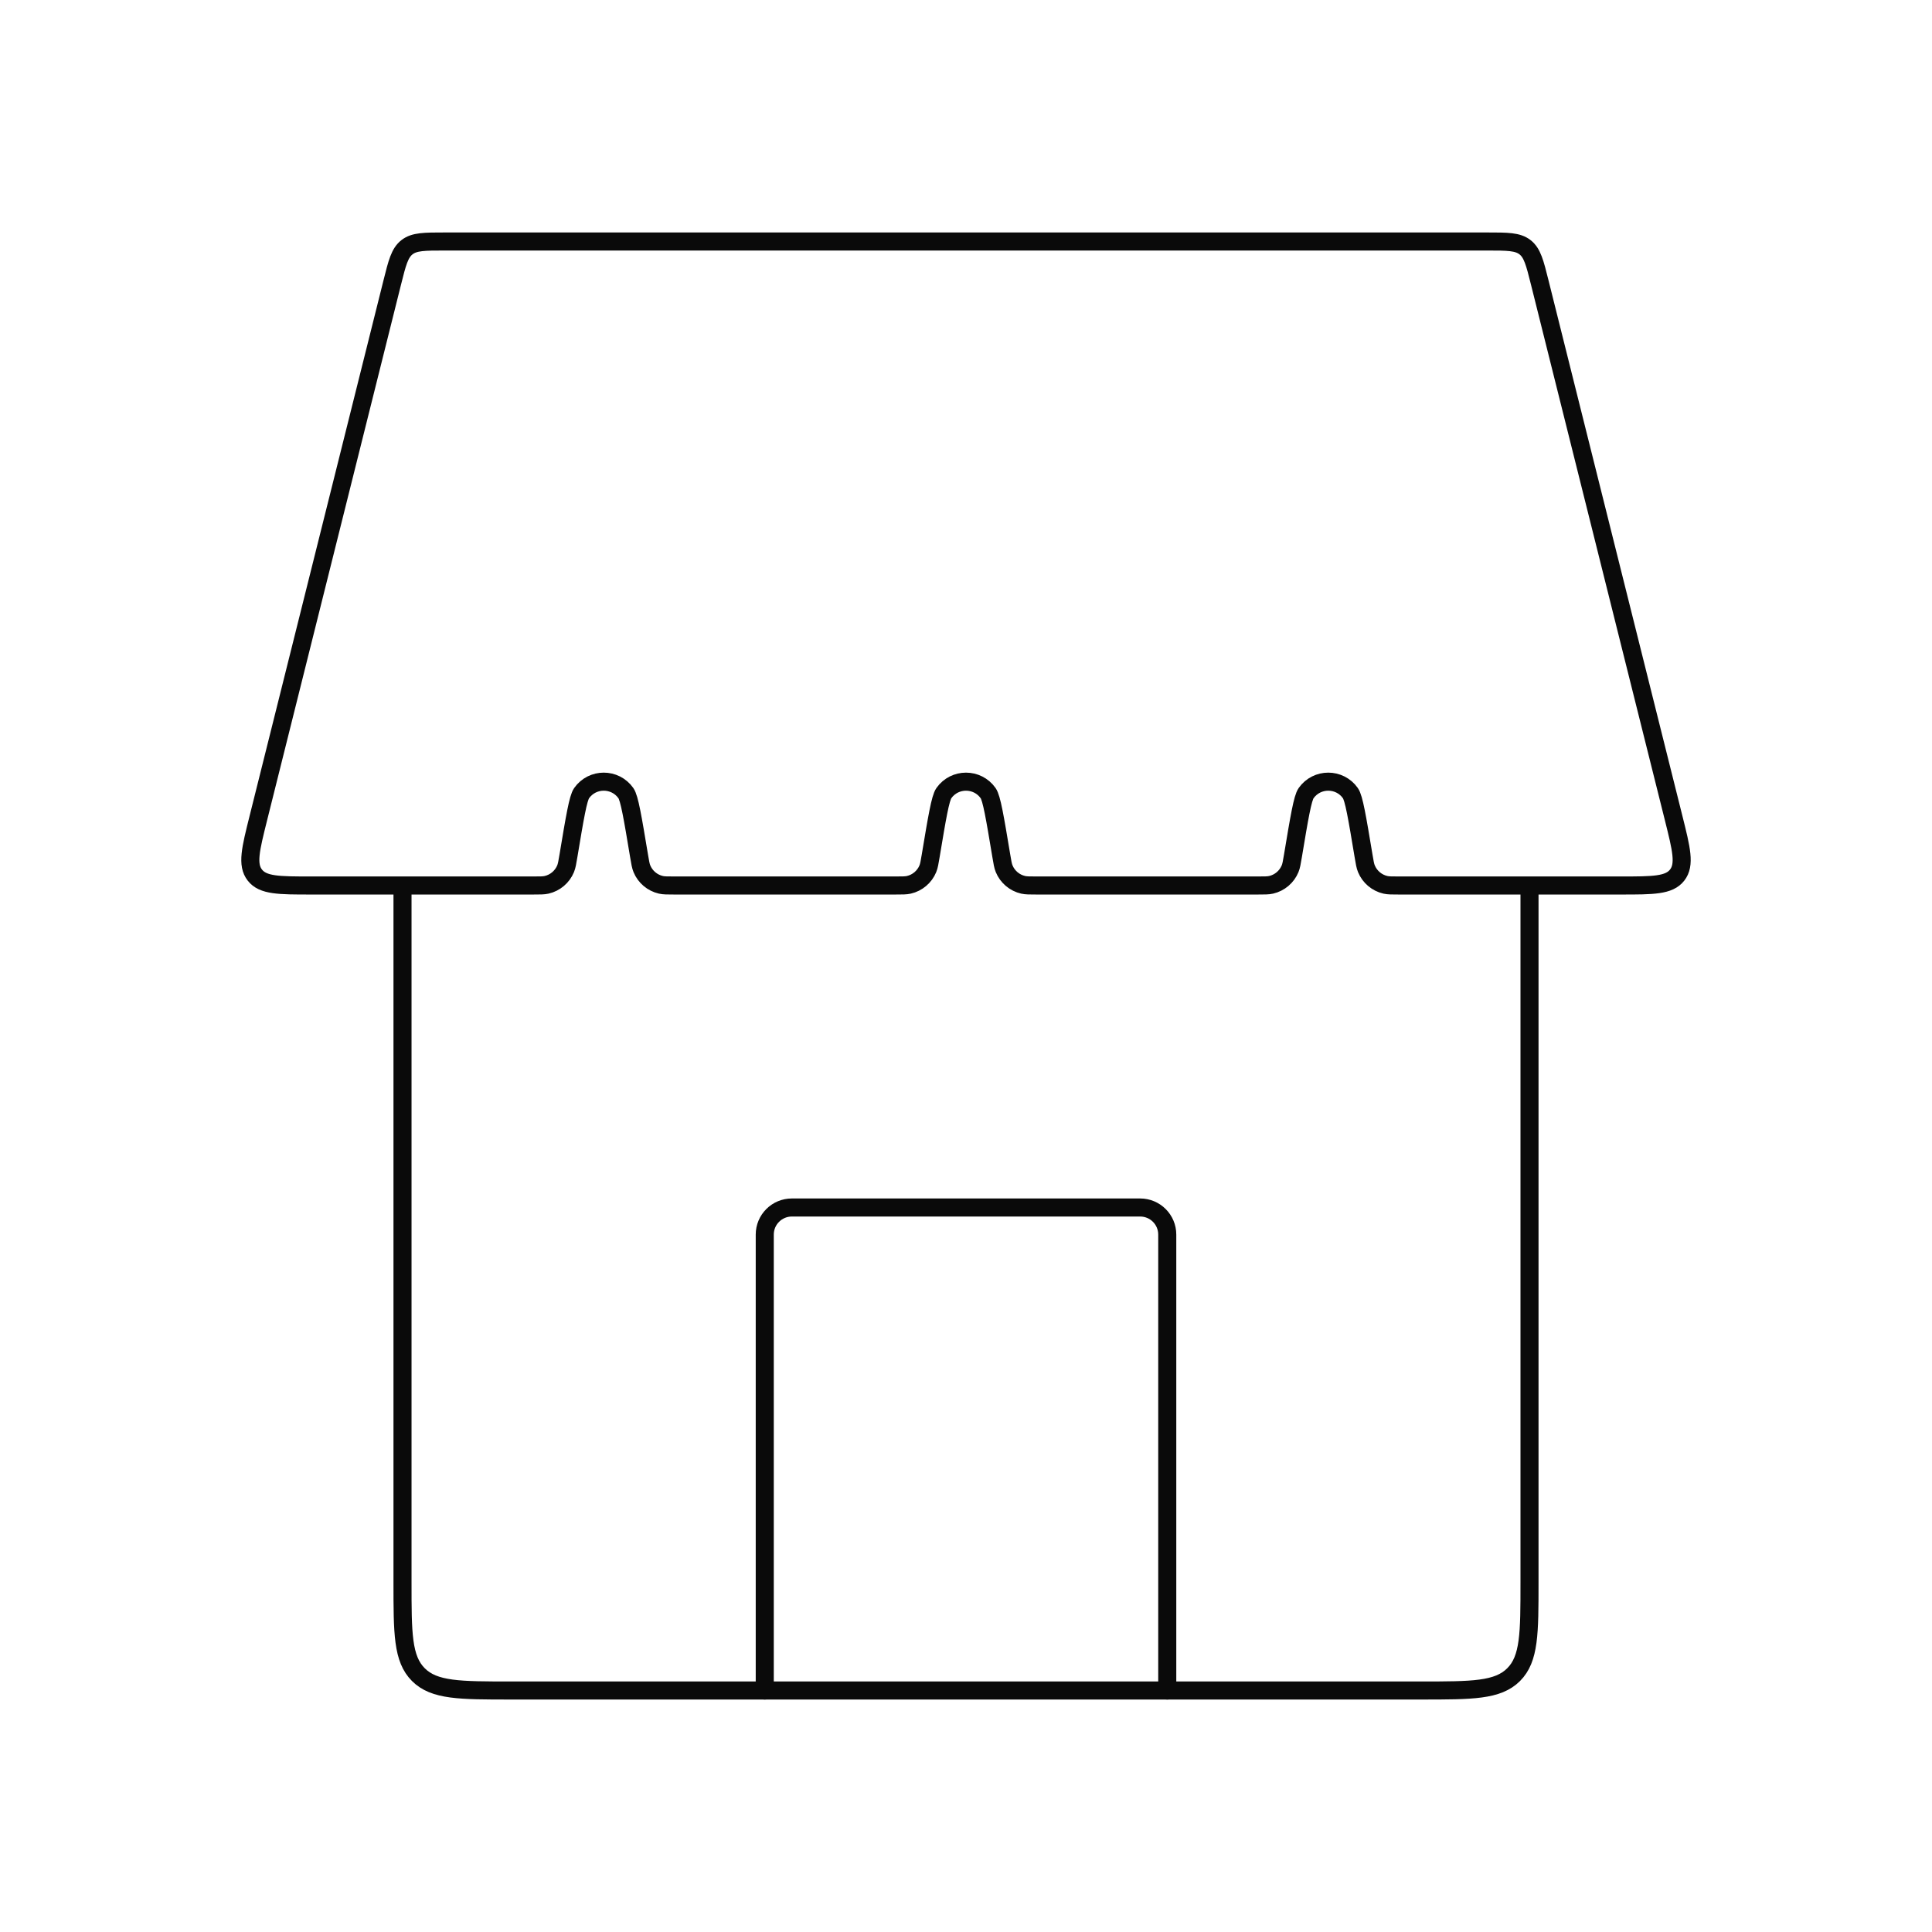 <svg width="214" height="214" viewBox="0 0 214 214" fill="none" xmlns="http://www.w3.org/2000/svg">
<path d="M129.292 187.25V136.75C129.292 135.093 127.949 133.75 126.292 133.75H87.709C86.052 133.75 84.709 135.093 84.709 136.75V187.25" stroke="#0A0A0A" stroke-width="2" stroke-linecap="round" stroke-linejoin="round"/>
<path d="M44.584 98.084V175.25C44.584 180.907 44.584 183.735 46.341 185.493C48.098 187.25 50.927 187.25 56.584 187.25H157.417C163.074 187.25 165.902 187.25 167.659 185.493C169.417 183.735 169.417 180.907 169.417 175.25V98.084" stroke="#0A0A0A" stroke-width="2"/>
<path d="M43.447 31.295C43.993 29.112 44.266 28.021 45.079 27.385C45.893 26.75 47.018 26.75 49.268 26.75H164.732C166.982 26.75 168.107 26.75 168.921 27.385C169.734 28.021 170.007 29.112 170.553 31.295L185.386 90.628C186.244 94.06 186.673 95.776 185.772 96.93C184.871 98.083 183.103 98.083 179.565 98.083H154.938C154.17 98.083 153.786 98.083 153.455 98.008C152.506 97.79 151.721 97.125 151.35 96.225C151.221 95.911 151.158 95.532 151.032 94.774V94.774C150.325 90.532 149.971 88.411 149.575 87.85C148.379 86.159 145.87 86.159 144.675 87.85C144.279 88.411 143.925 90.532 143.218 94.774V94.774C143.092 95.532 143.029 95.911 142.9 96.225C142.529 97.125 141.744 97.79 140.795 98.008C140.464 98.083 140.08 98.083 139.312 98.083H114.813C114.045 98.083 113.661 98.083 113.33 98.008C112.381 97.79 111.596 97.125 111.225 96.225C111.096 95.911 111.033 95.532 110.907 94.774V94.774C110.2 90.532 109.846 88.411 109.45 87.85C108.254 86.159 105.745 86.159 104.55 87.85C104.154 88.411 103.8 90.532 103.093 94.774V94.774C102.967 95.532 102.904 95.911 102.775 96.225C102.404 97.125 101.619 97.79 100.67 98.008C100.339 98.083 99.955 98.083 99.186 98.083H74.689C73.92 98.083 73.536 98.083 73.205 98.008C72.256 97.79 71.471 97.125 71.1 96.225C70.971 95.911 70.908 95.532 70.782 94.774V94.774C70.075 90.532 69.721 88.411 69.325 87.85C68.129 86.159 65.621 86.159 64.425 87.85C64.029 88.411 63.675 90.532 62.968 94.774V94.774C62.842 95.532 62.779 95.911 62.65 96.225C62.279 97.125 61.494 97.79 60.545 98.008C60.214 98.083 59.83 98.083 59.062 98.083H34.435C30.897 98.083 29.128 98.083 28.228 96.93C27.327 95.776 27.756 94.06 28.614 90.628L43.447 31.295Z" stroke="#0A0A0A" stroke-width="2"/>
</svg>
